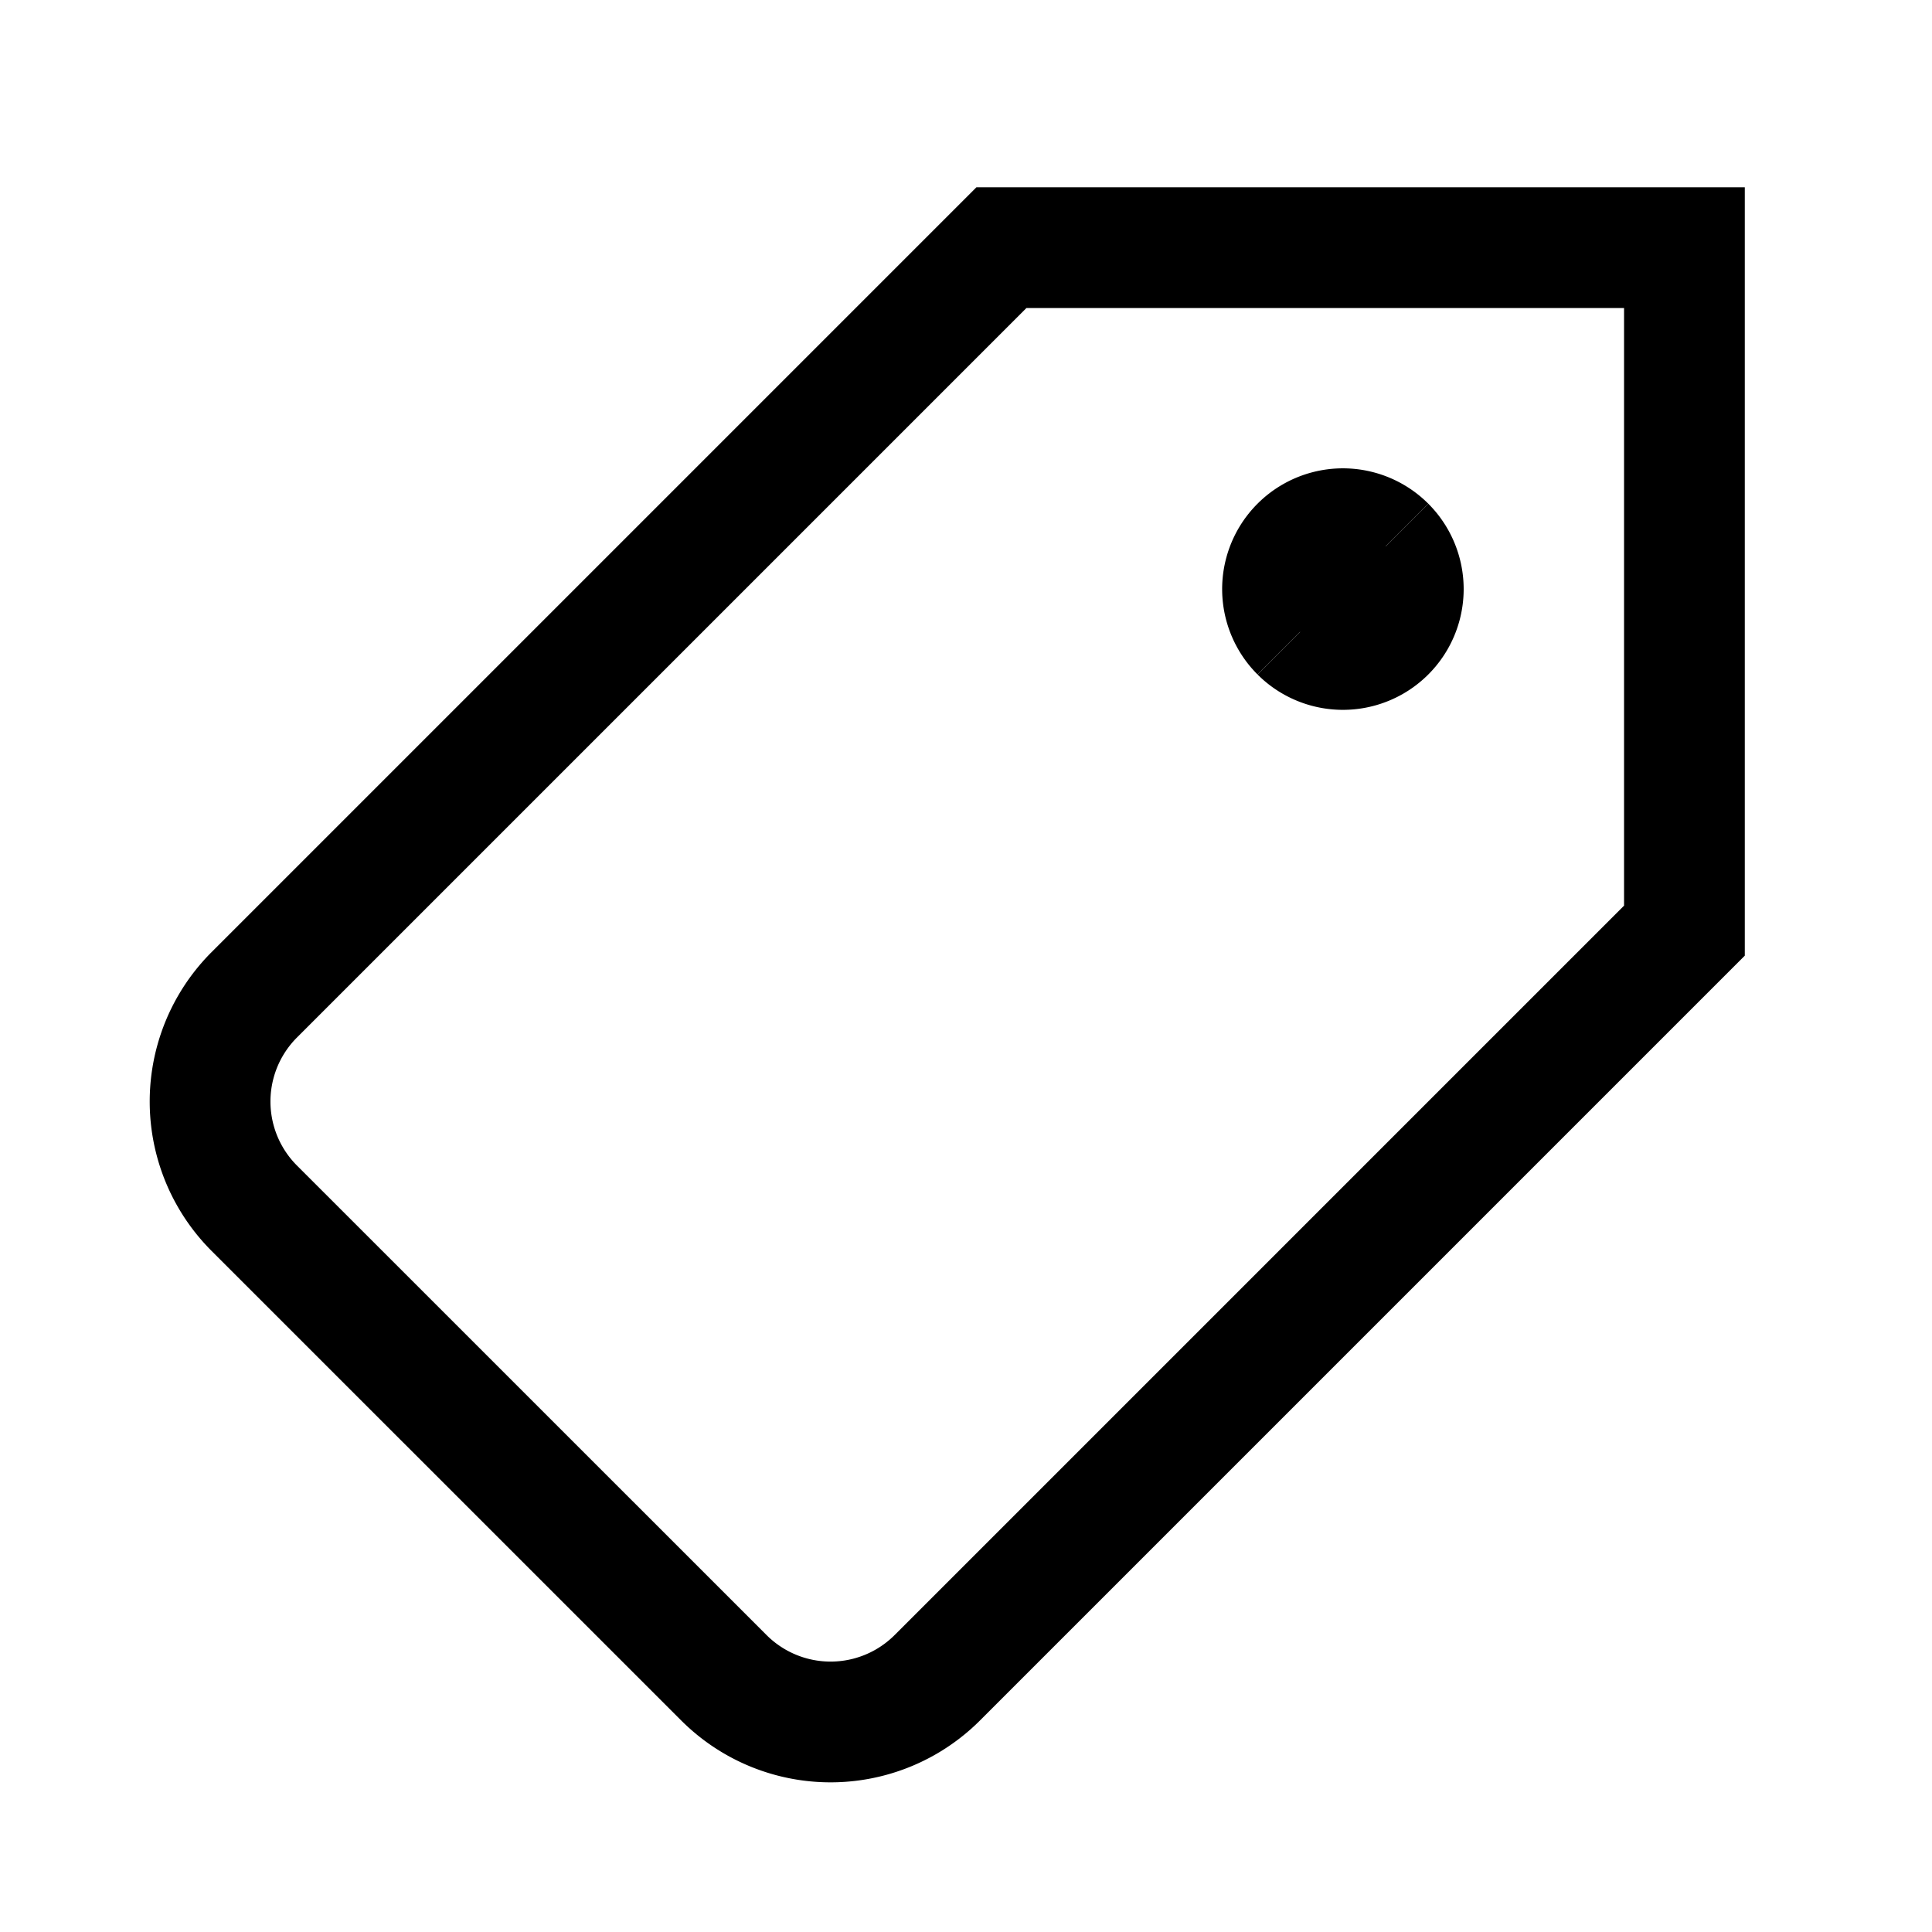 <svg xmlns="http://www.w3.org/2000/svg" width="512" height="512" viewBox="0 0 512 512">
  <title>tag</title>
  <path d="M446.39,246.63v-181h-181l-198,198a40,40,0,0,0,0,56.57L191.83,444.62a40,40,0,0,0,56.57,0Z" fill="none" stroke="#000" stroke-linecap="butt" stroke-linejoin="miter" stroke-width="32"/>
  <path d="M344.57,167.43A16,16,0,0,1,367.2,144.8" fill="none" stroke="#000" stroke-linecap="butt" stroke-linejoin="miter" stroke-width="32"/>
  <path d="M367.2,144.8a16,16,0,0,1-22.63,22.63" fill="none" stroke="#000" stroke-linecap="butt" stroke-linejoin="miter" stroke-width="32"/>
  <line x1="367.2" y1="144.8" x2="344.57" y2="167.43" fill="none" stroke="#000" stroke-linecap="butt" stroke-linejoin="miter" stroke-width="32"/>
  <line x1="344.57" y1="144.8" x2="367.2" y2="167.43" fill="none" stroke="#000" stroke-linecap="butt" stroke-linejoin="miter" stroke-width="32"/>
</svg>
